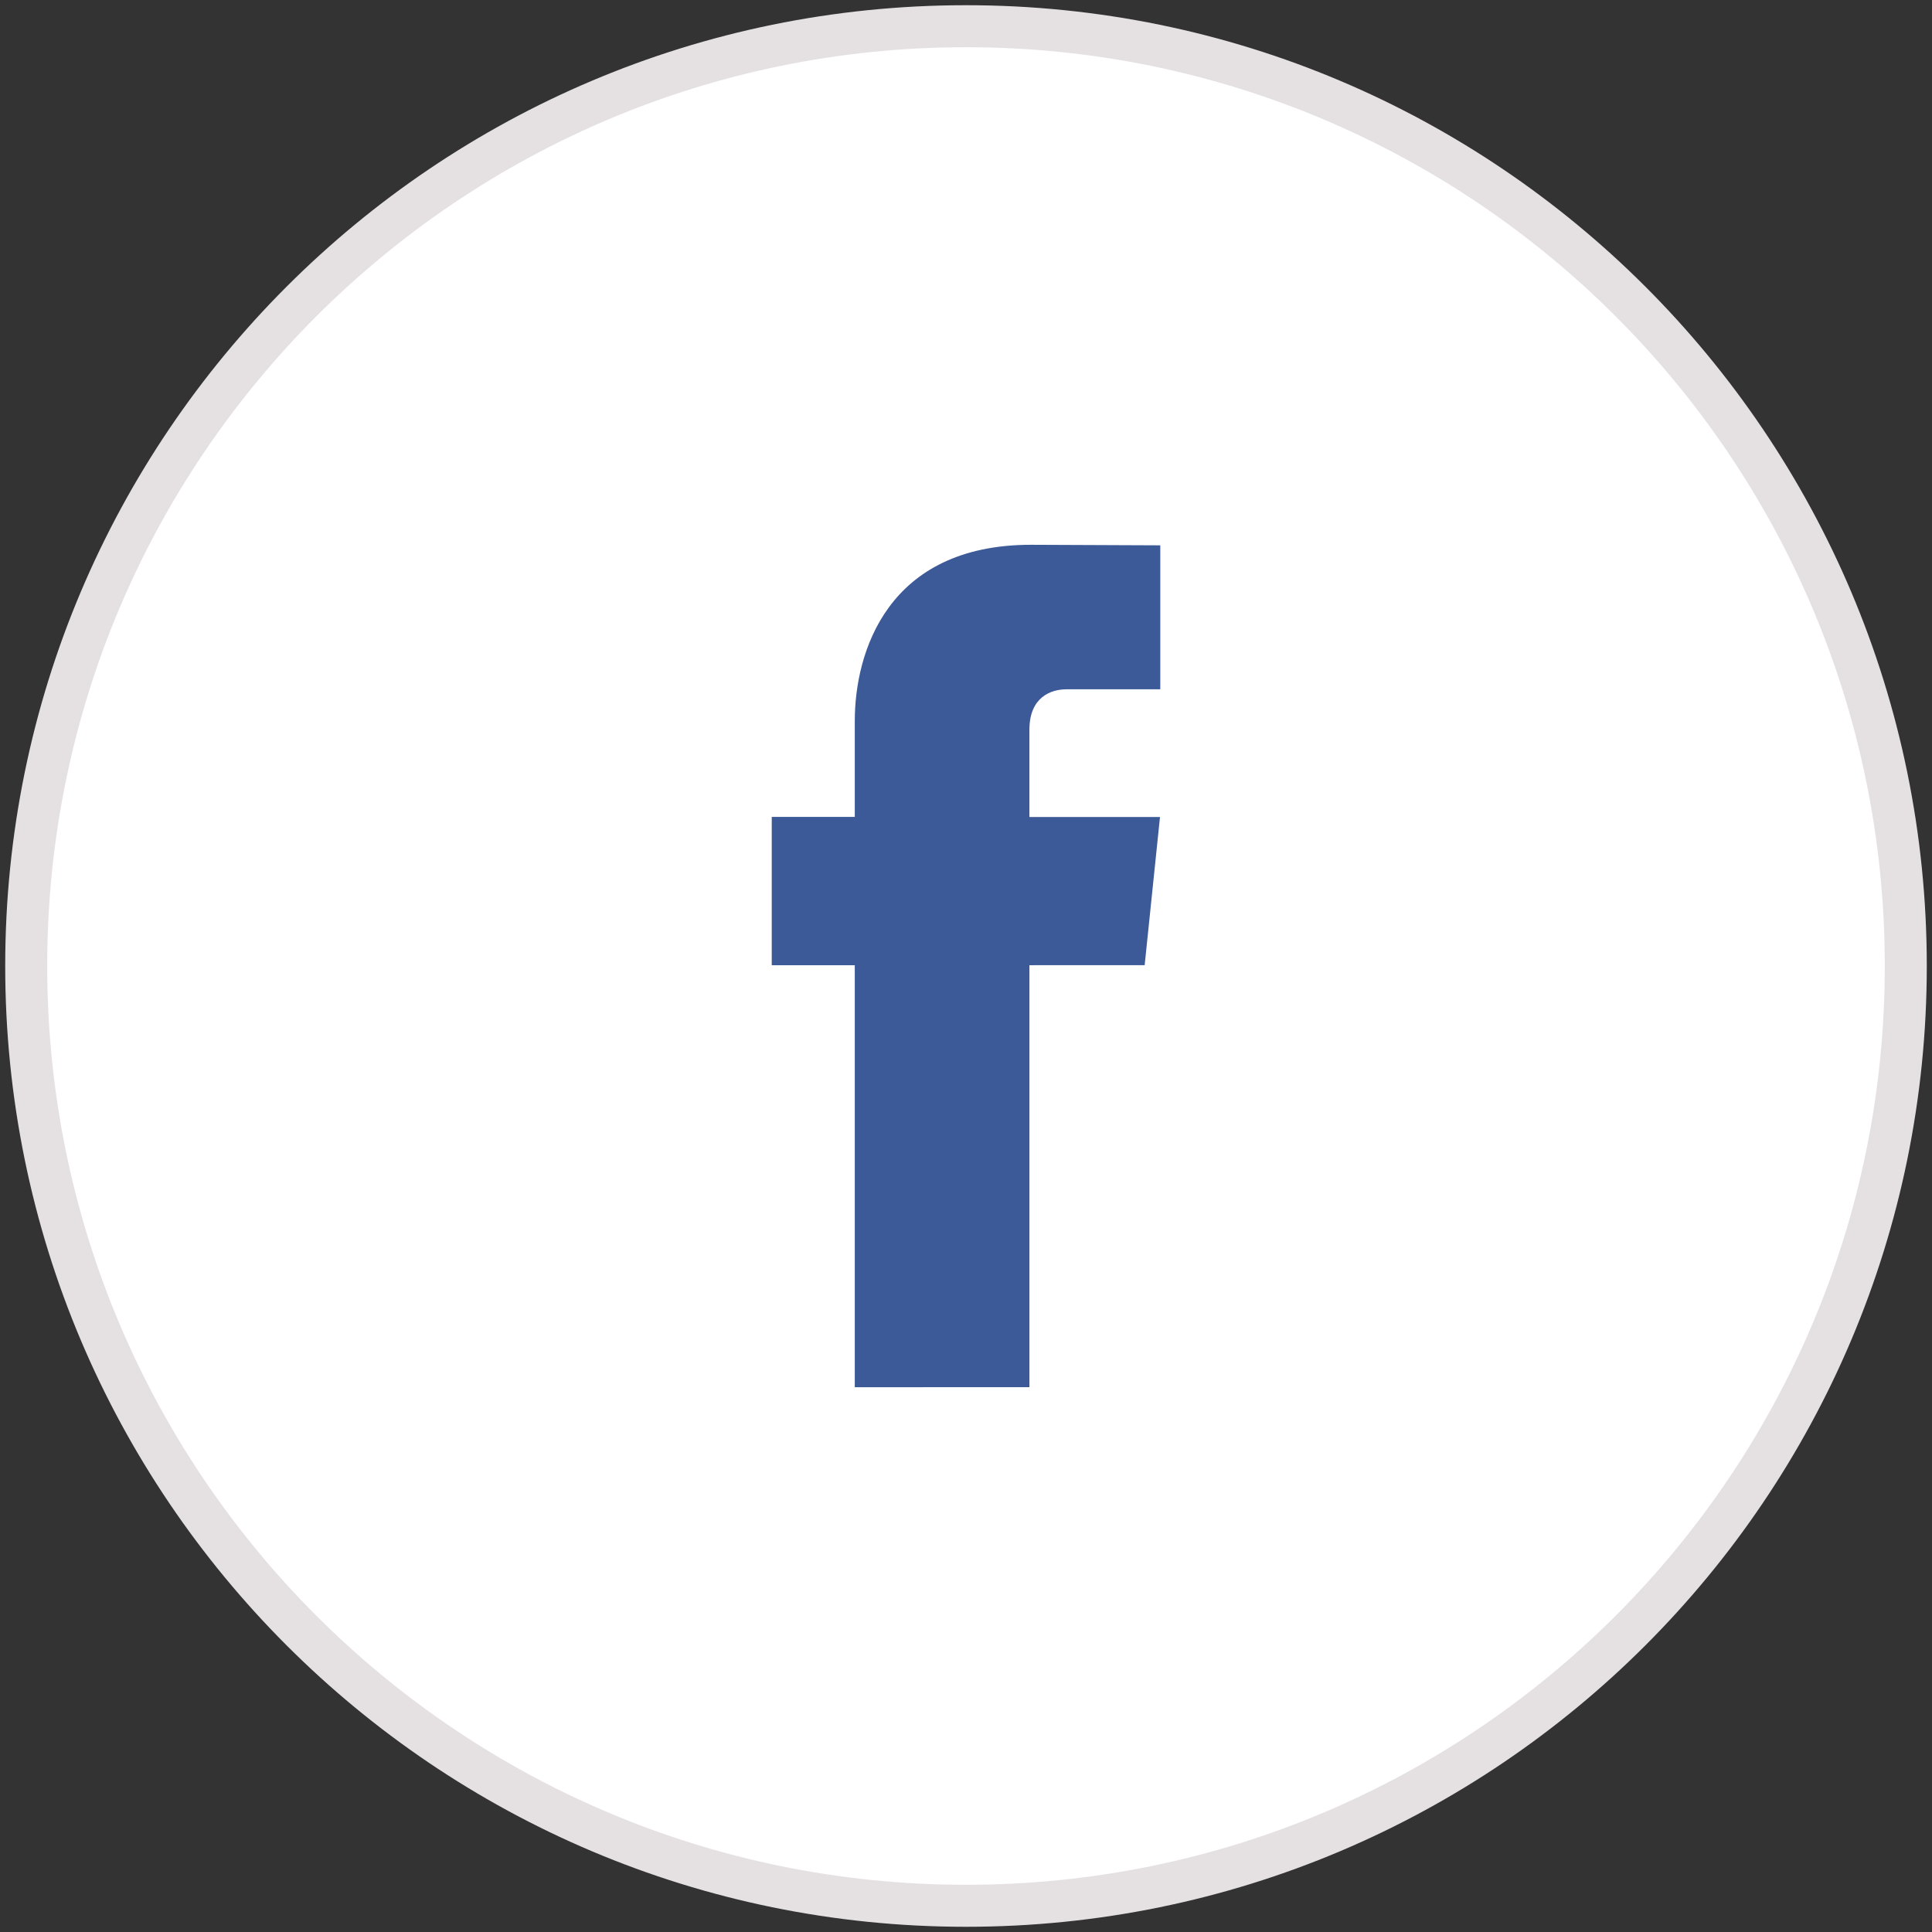 <?xml version="1.0" encoding="utf-8"?>
<!-- Generator: Adobe Illustrator 17.0.0, SVG Export Plug-In . SVG Version: 6.00 Build 0)  -->
<!DOCTYPE svg PUBLIC "-//W3C//DTD SVG 1.1//EN" "http://www.w3.org/Graphics/SVG/1.1/DTD/svg11.dtd">
<svg version="1.1" id="Camada_1" xmlns="http://www.w3.org/2000/svg" xmlns:xlink="http://www.w3.org/1999/xlink" x="0px" y="0px"
	 width="46px" height="46px" viewBox="0 0 46 46" enable-background="new 0 0 46 46" xml:space="preserve">
<rect x="0" y="0" width="46" height="46" fill="#333333" stroke="none"/>
<g display="none">
	<path display="inline" fill="#FFFFFF" stroke="#F1D5D9" stroke-miterlimit="10" d="M23,0.6c12.4,0,22.4,10,22.4,22.4
		S35.4,45.4,23,45.4S0.6,35.4,0.6,23S10.6,0.6,23,0.6L23,0.6z"/>
	<path display="inline" fill="#C8232C" d="M22.8,12.4c-5.7,0-8.6,4-8.6,7.3c0,2,0.8,3.8,2.5,4.5c0.3,0.1,0.5,0,0.6-0.3l0.2-0.9
		c0.1-0.3,0-0.4-0.2-0.6c-0.5-0.6-0.8-1.3-0.8-2.3c0-2.9,2.3-5.6,5.9-5.6c3.2,0,5,1.9,5,4.5c0,3.4-1.5,6.2-3.8,6.2
		c-1.3,0-2.2-1-1.9-2.2c0.4-1.5,1.1-3.1,1.1-4.1s-0.5-1.7-1.6-1.7c-1.3,0-2.3,1.3-2.3,3c0,1.1,0.4,1.8,0.4,1.8l-1.5,6.3
		c-0.5,1.9-0.1,4.2,0,4.4c0,0.1,0.2,0.2,0.3,0.1c0.1-0.2,1.7-2,2.2-3.8c0.1-0.5,0.8-3.2,0.8-3.2c0.4,0.8,1.6,1.5,2.9,1.5
		c3.9,0,6.5-3.4,6.5-8C30.4,15.7,27.4,12.4,22.8,12.4L22.8,12.4z"/>
</g>
<g>
	<path fill="#FFFFFF" stroke="#E5E1E2" stroke-miterlimit="10" d="M23,0.624c12.358,0,22.376,10.019,22.376,22.376
		c0,12.358-10.017,22.376-22.376,22.376C10.642,45.376,0.624,35.358,0.624,23C0.624,10.643,10.642,0.624,23,0.624L23,0.624z"/>
	<path fill="#3C5A98" d="M27.254,22.98l-2.744,0.001v10.047l-4.158,0.001V22.982h-1.977V19.45h1.977v-2.285
		c0-1.634,0.776-4.193,4.195-4.194l3.079,0.013v3.427l-2.234,0.001c-0.367,0-0.882,0.183-0.882,0.962v2.079l3.109-0.001
		L27.254,22.98z"/>
</g>
</svg>
